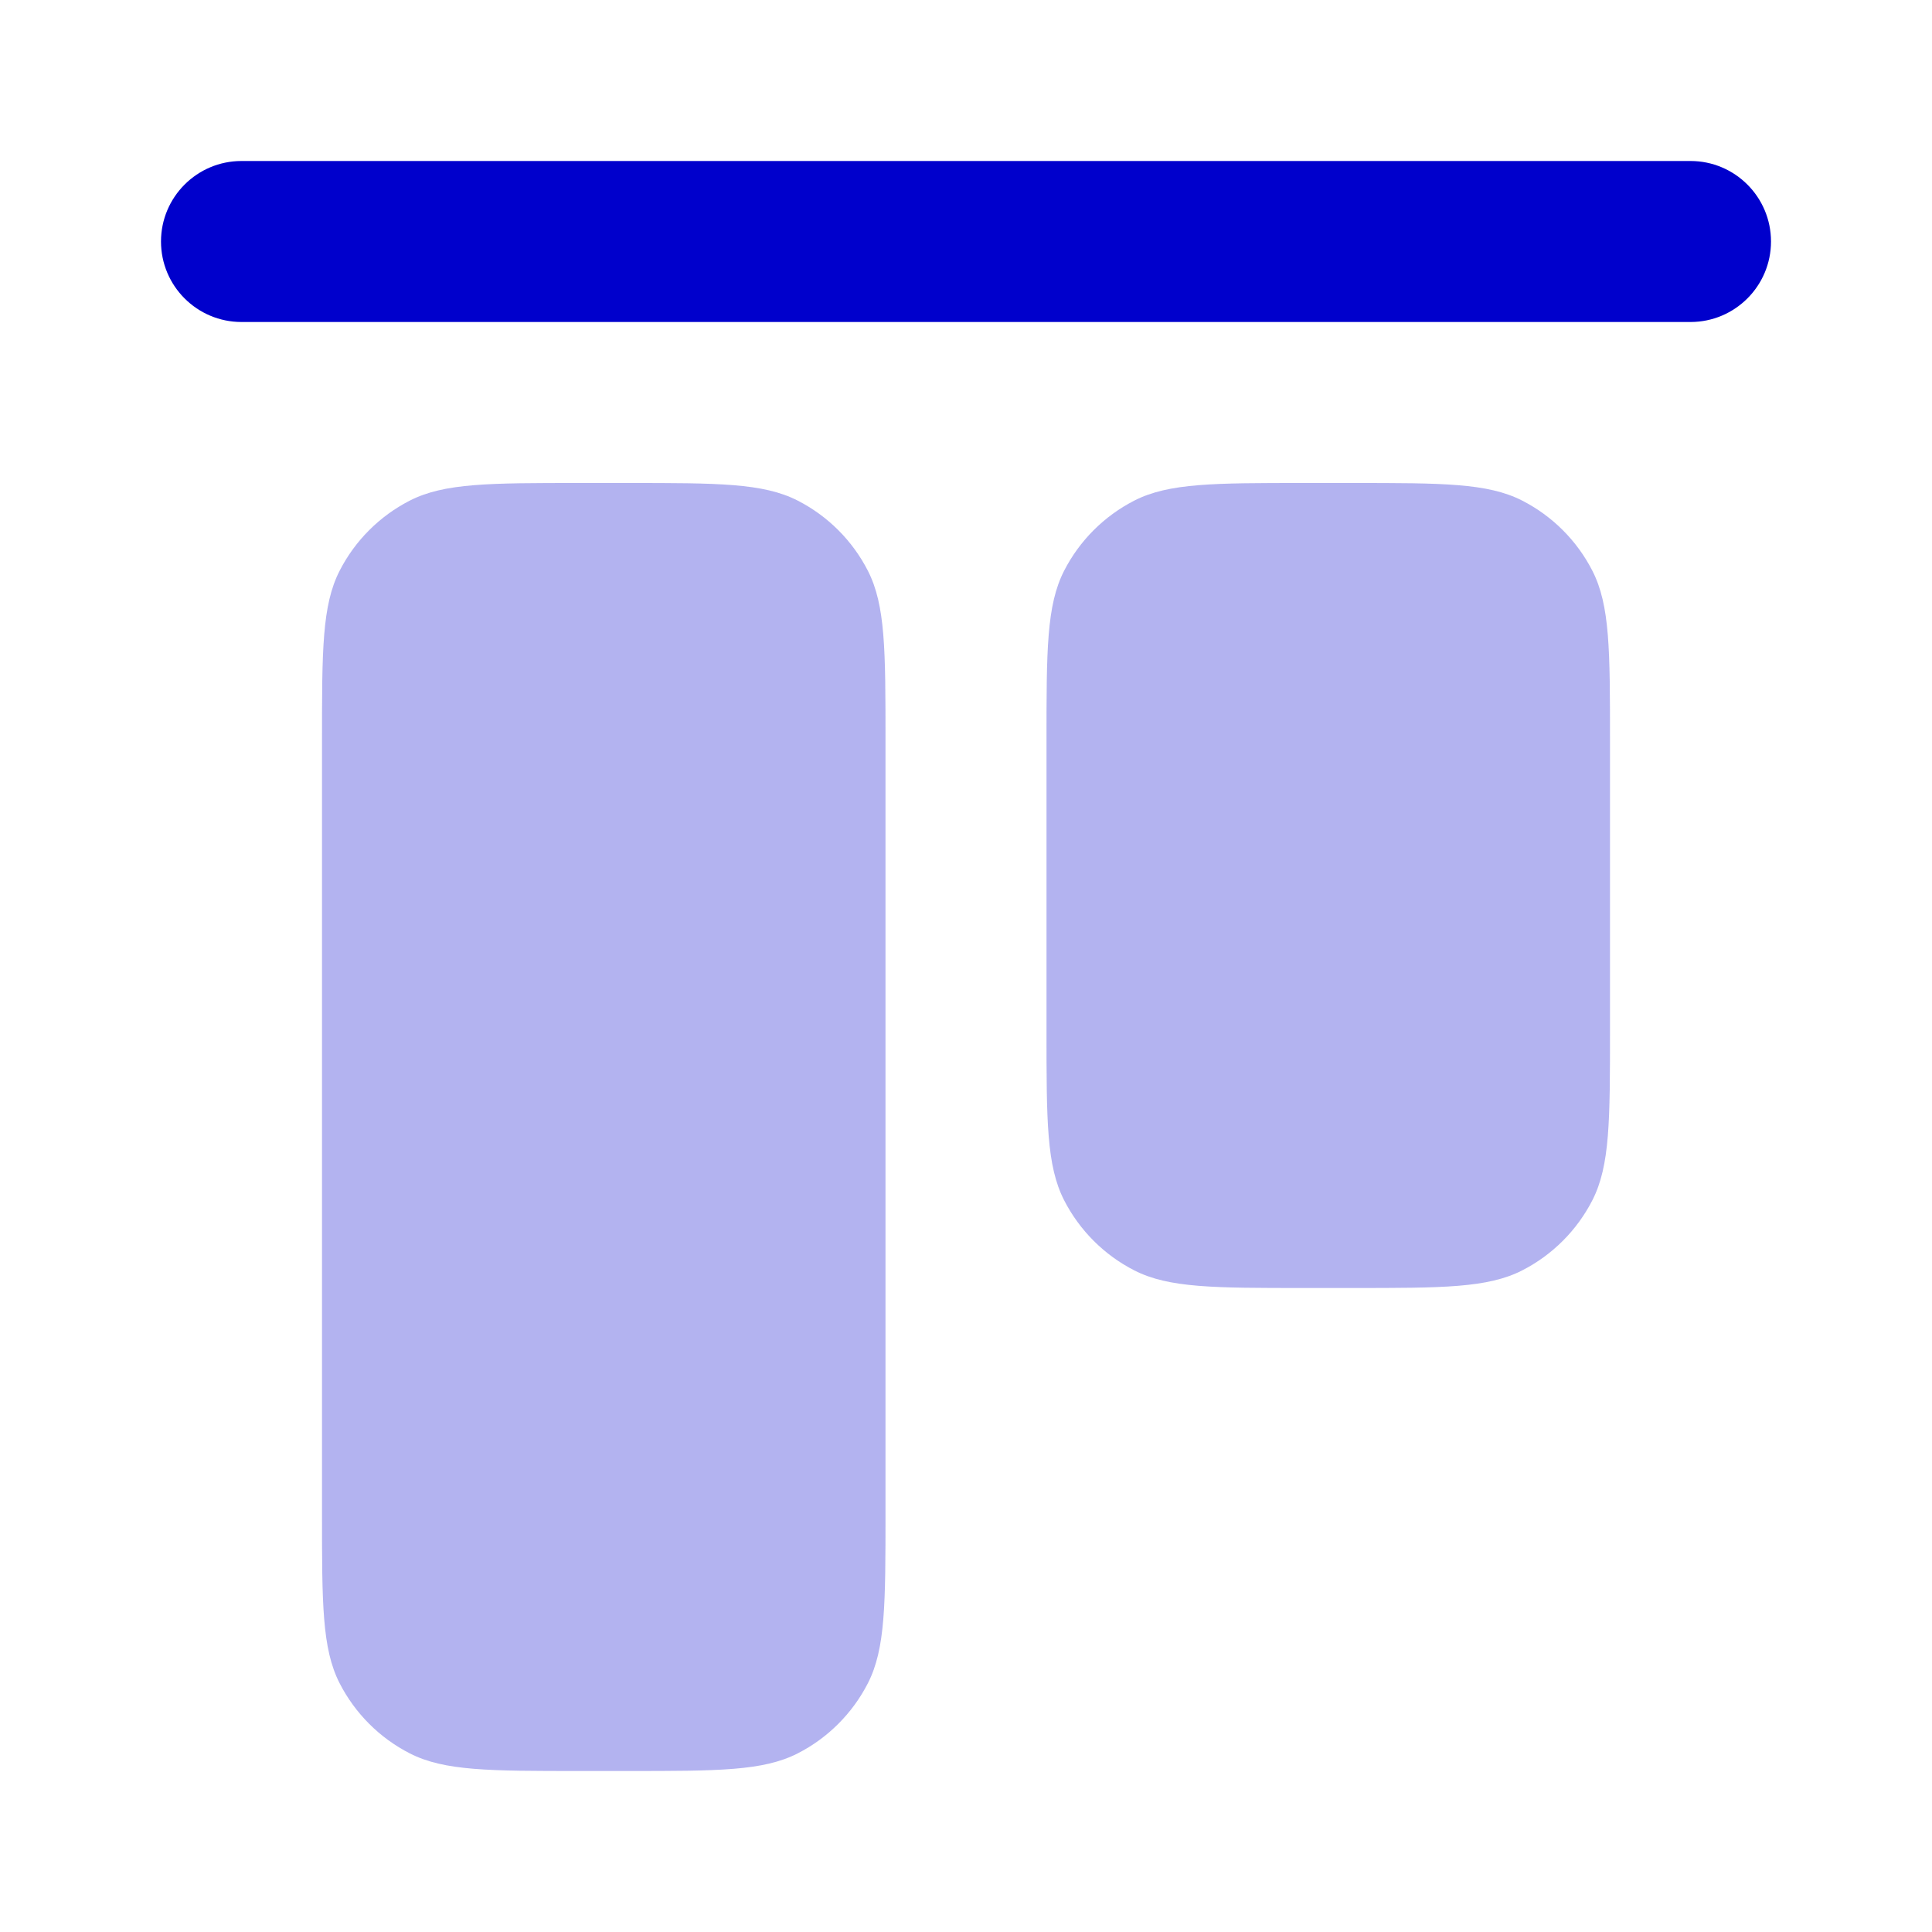 <svg width="24" height="24" viewBox="0 0 24 24" fill="none" xmlns="http://www.w3.org/2000/svg">
<g opacity="0.3">
<path d="M4 9.2C4 8.08 4 7.52 4.218 7.092C4.41 6.716 4.716 6.41 5.092 6.218C5.52 6 6.08 6 7.2 6H7.8C8.92 6 9.48 6 9.908 6.218C10.284 6.41 10.59 6.716 10.782 7.092C11 7.52 11 8.08 11 9.2V18.8C11 19.92 11 20.48 10.782 20.908C10.59 21.284 10.284 21.59 9.908 21.782C9.48 22 8.92 22 7.8 22H7.2C6.08 22 5.52 22 5.092 21.782C4.716 21.59 4.41 21.284 4.218 20.908C4 20.48 4 19.92 4 18.8V9.2Z" fill="#0000CC"/>
<path d="M13 9.2C13 8.08 13 7.52 13.218 7.092C13.41 6.716 13.716 6.41 14.092 6.218C14.52 6 15.08 6 16.2 6H16.8C17.92 6 18.48 6 18.908 6.218C19.284 6.41 19.59 6.716 19.782 7.092C20 7.52 20 8.08 20 9.2V12.8C20 13.92 20 14.48 19.782 14.908C19.59 15.284 19.284 15.59 18.908 15.782C18.48 16 17.92 16 16.8 16H16.2C15.08 16 14.52 16 14.092 15.782C13.716 15.59 13.41 15.284 13.218 14.908C13 14.48 13 13.92 13 12.8V9.2Z" fill="#0000CC"/>
</g>
<path d="M3 2C2.448 2 2 2.448 2 3C2 3.552 2.448 4 3 4H21C21.552 4 22 3.552 22 3C22 2.448 21.552 2 21 2H3Z" fill="#0000CC"/>
</svg>
